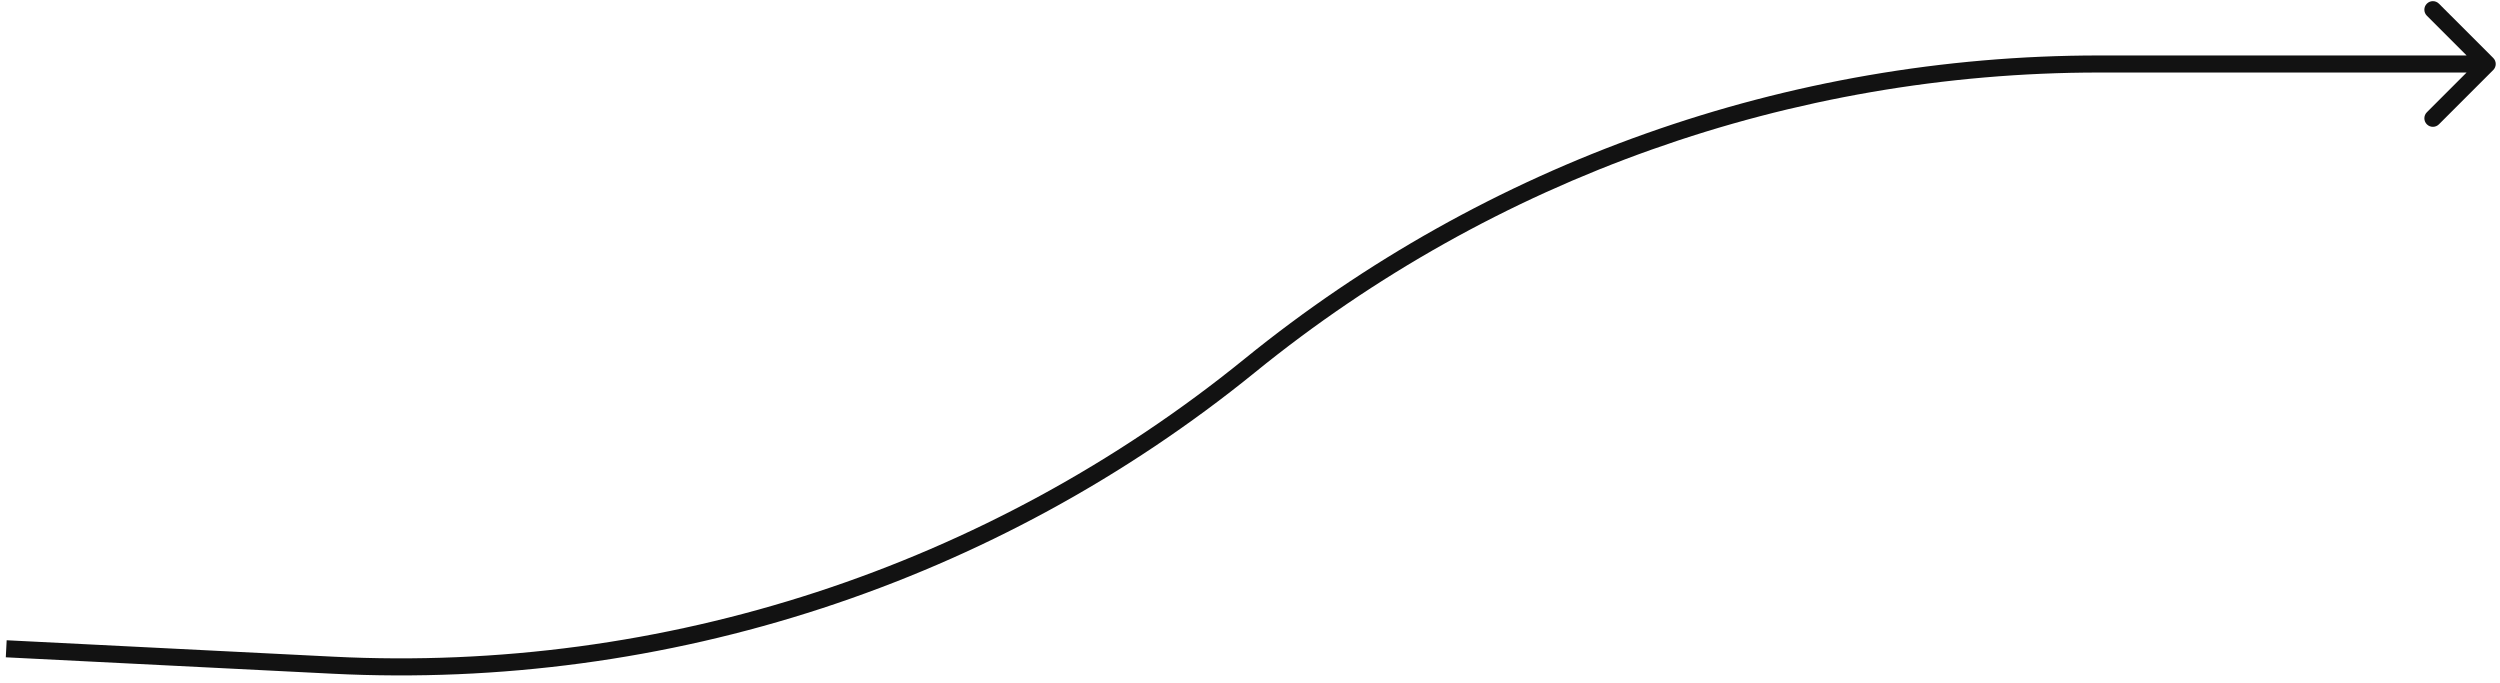 <svg width="293" height="80" viewBox="0 0 293 80" fill="none" xmlns="http://www.w3.org/2000/svg">
<path d="M292.206 8.207C292.597 7.817 292.597 7.183 292.206 6.793L285.842 0.429C285.452 0.038 284.818 0.038 284.428 0.429C284.037 0.82 284.037 1.453 284.428 1.843L290.085 7.5L284.428 13.157C284.037 13.547 284.037 14.181 284.428 14.571C284.818 14.962 285.452 14.962 285.842 14.571L292.206 8.207ZM0.68 77.036L38.979 78.96L39.08 76.963L0.781 75.038L0.68 77.036ZM246.042 8.5L291.499 8.5L291.499 6.5L246.042 6.5L246.042 8.5ZM147.128 43.606C175.091 20.896 210.018 8.5 246.042 8.5L246.042 6.5C209.559 6.5 174.187 19.054 145.867 42.054L147.128 43.606ZM38.979 78.96C78.157 80.929 116.678 68.336 147.128 43.606L145.867 42.054C115.801 66.472 77.764 78.907 39.08 76.963L38.979 78.96Z" fill="#121212"/>
</svg>
